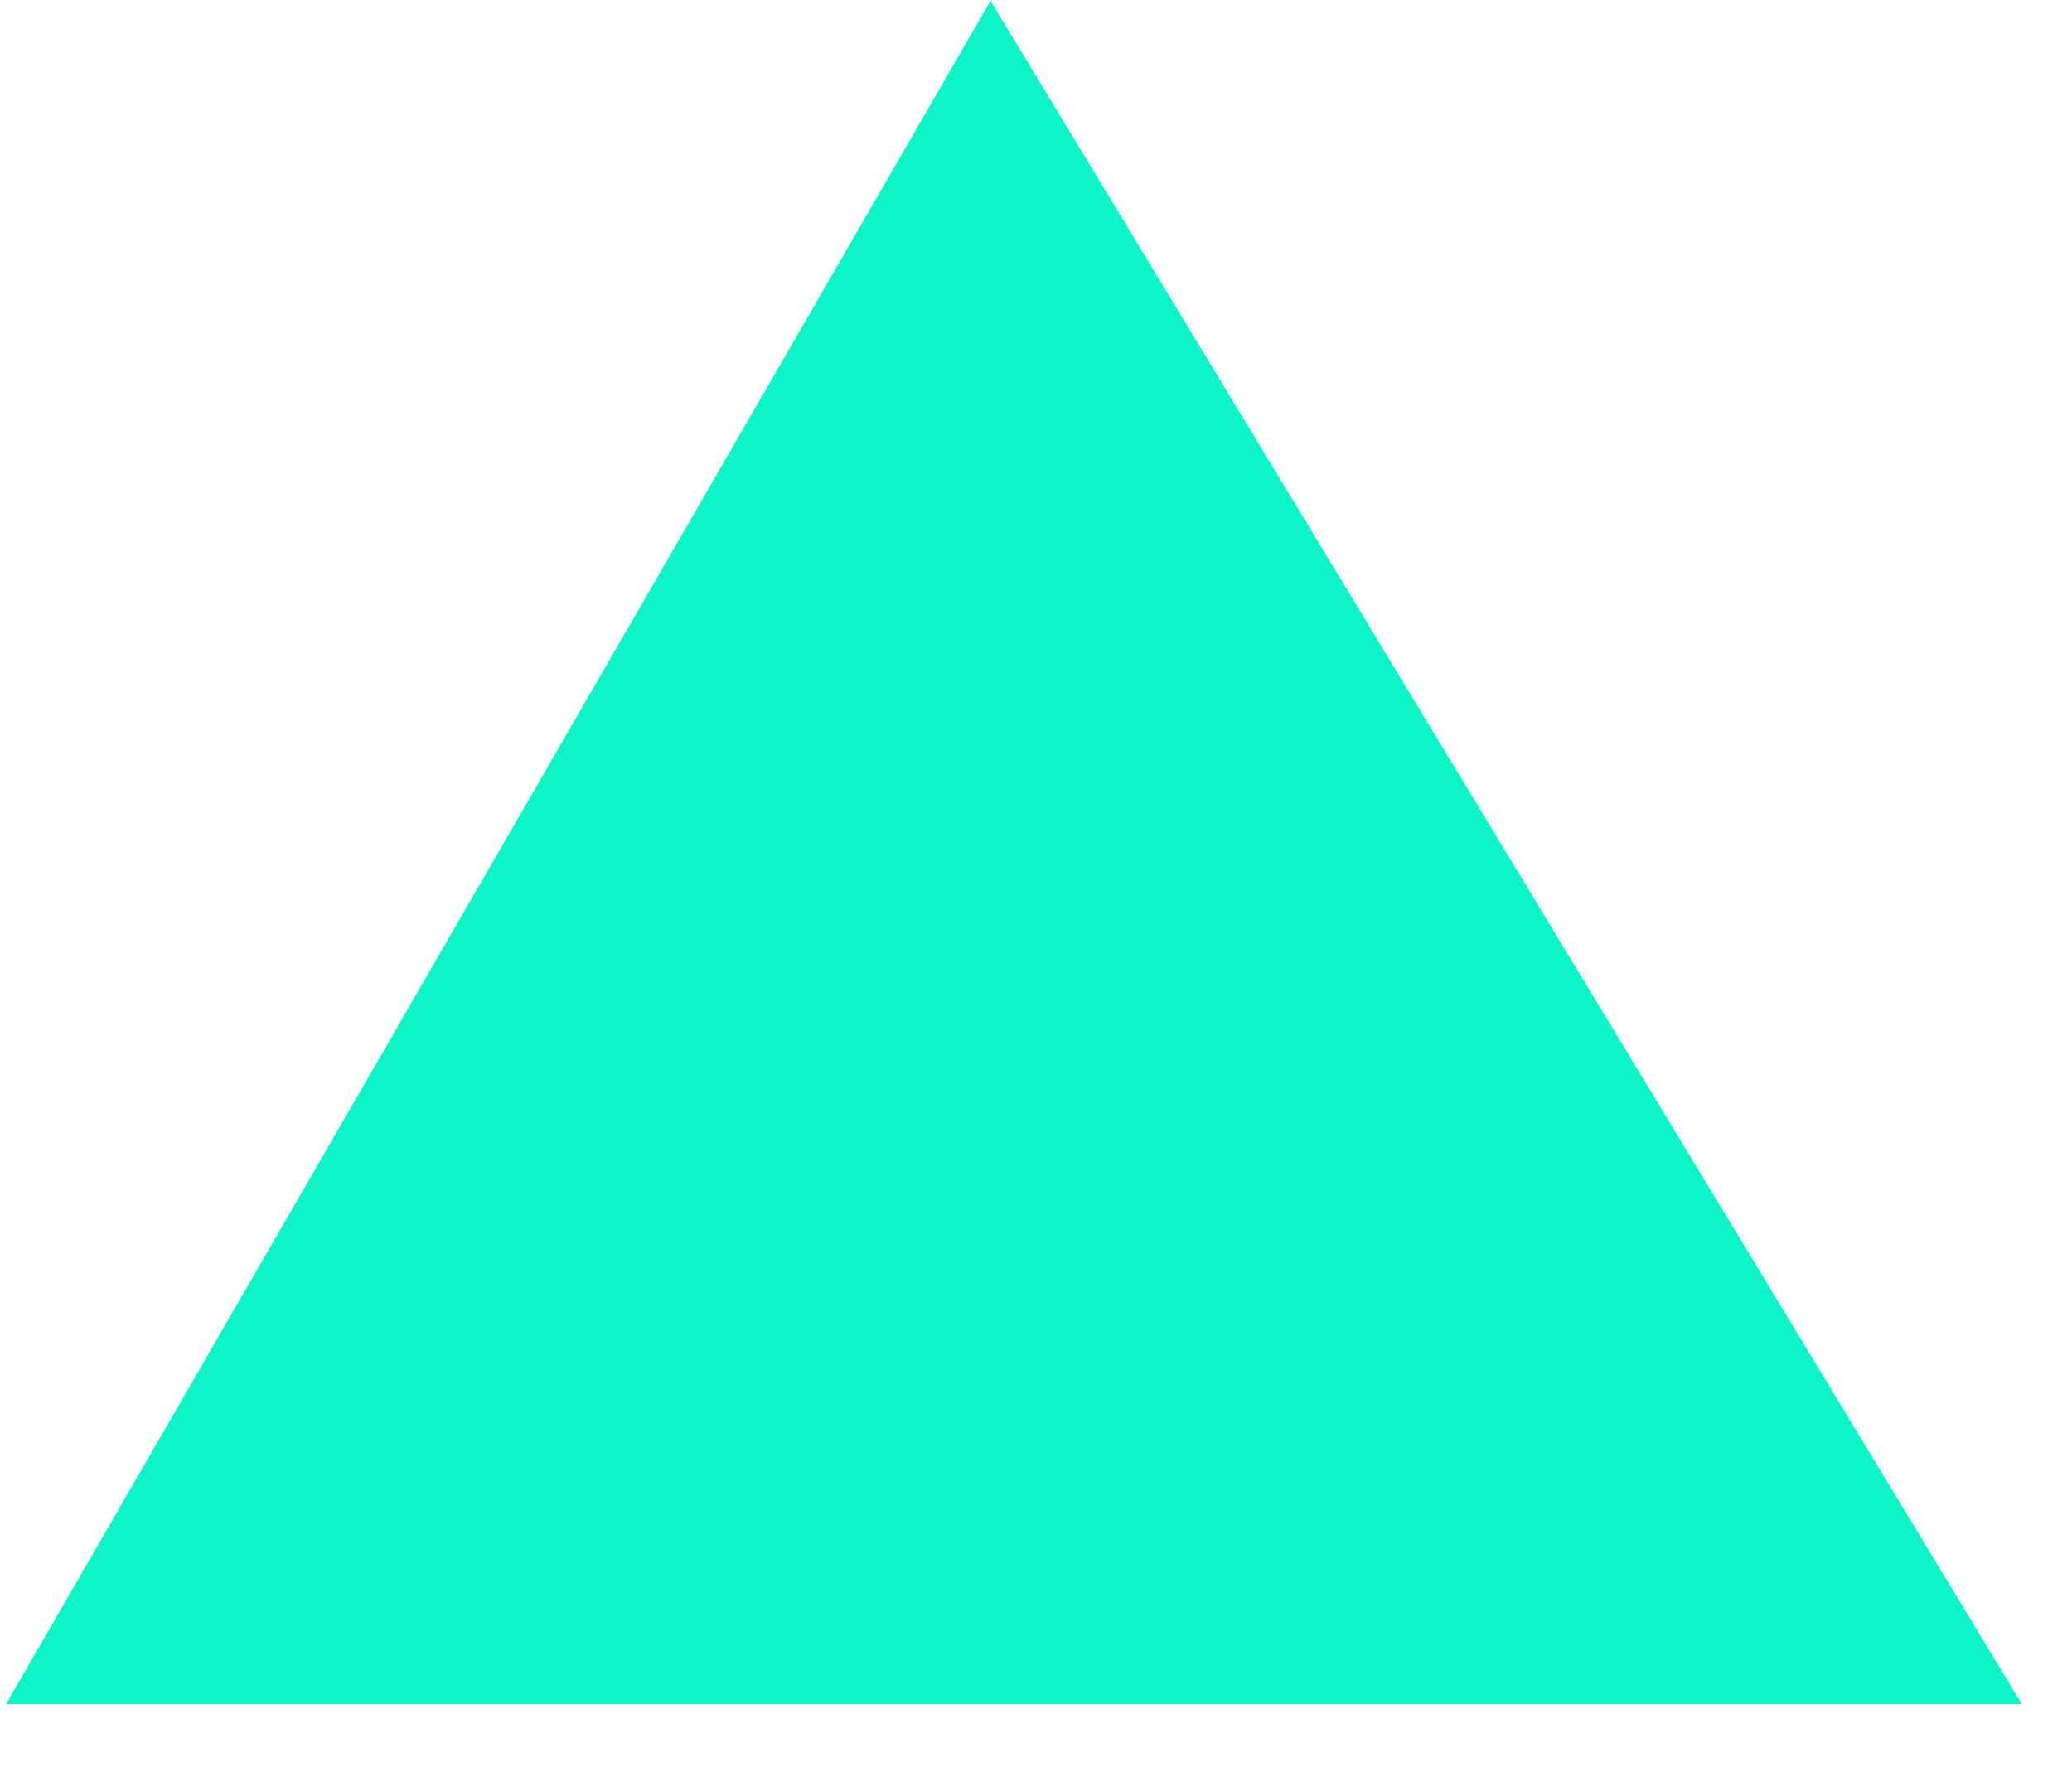 <svg
  width="138" height="118"
  viewBox="0 0 138 118" xmlns="http://www.w3.org/2000/svg">
  <!-- <path d="M 10,90 L 60,10 l 50, 80 z" stroke="#0FF4C6" 
    stroke-width="2px" fill="#0FF4C6"/> -->
  <path d="M 3,112 L 66,3 l 66,109 z" stroke="#0FF4C6" 
    stroke-width="3px" fill="#0FF4C6"/>
</svg>
  